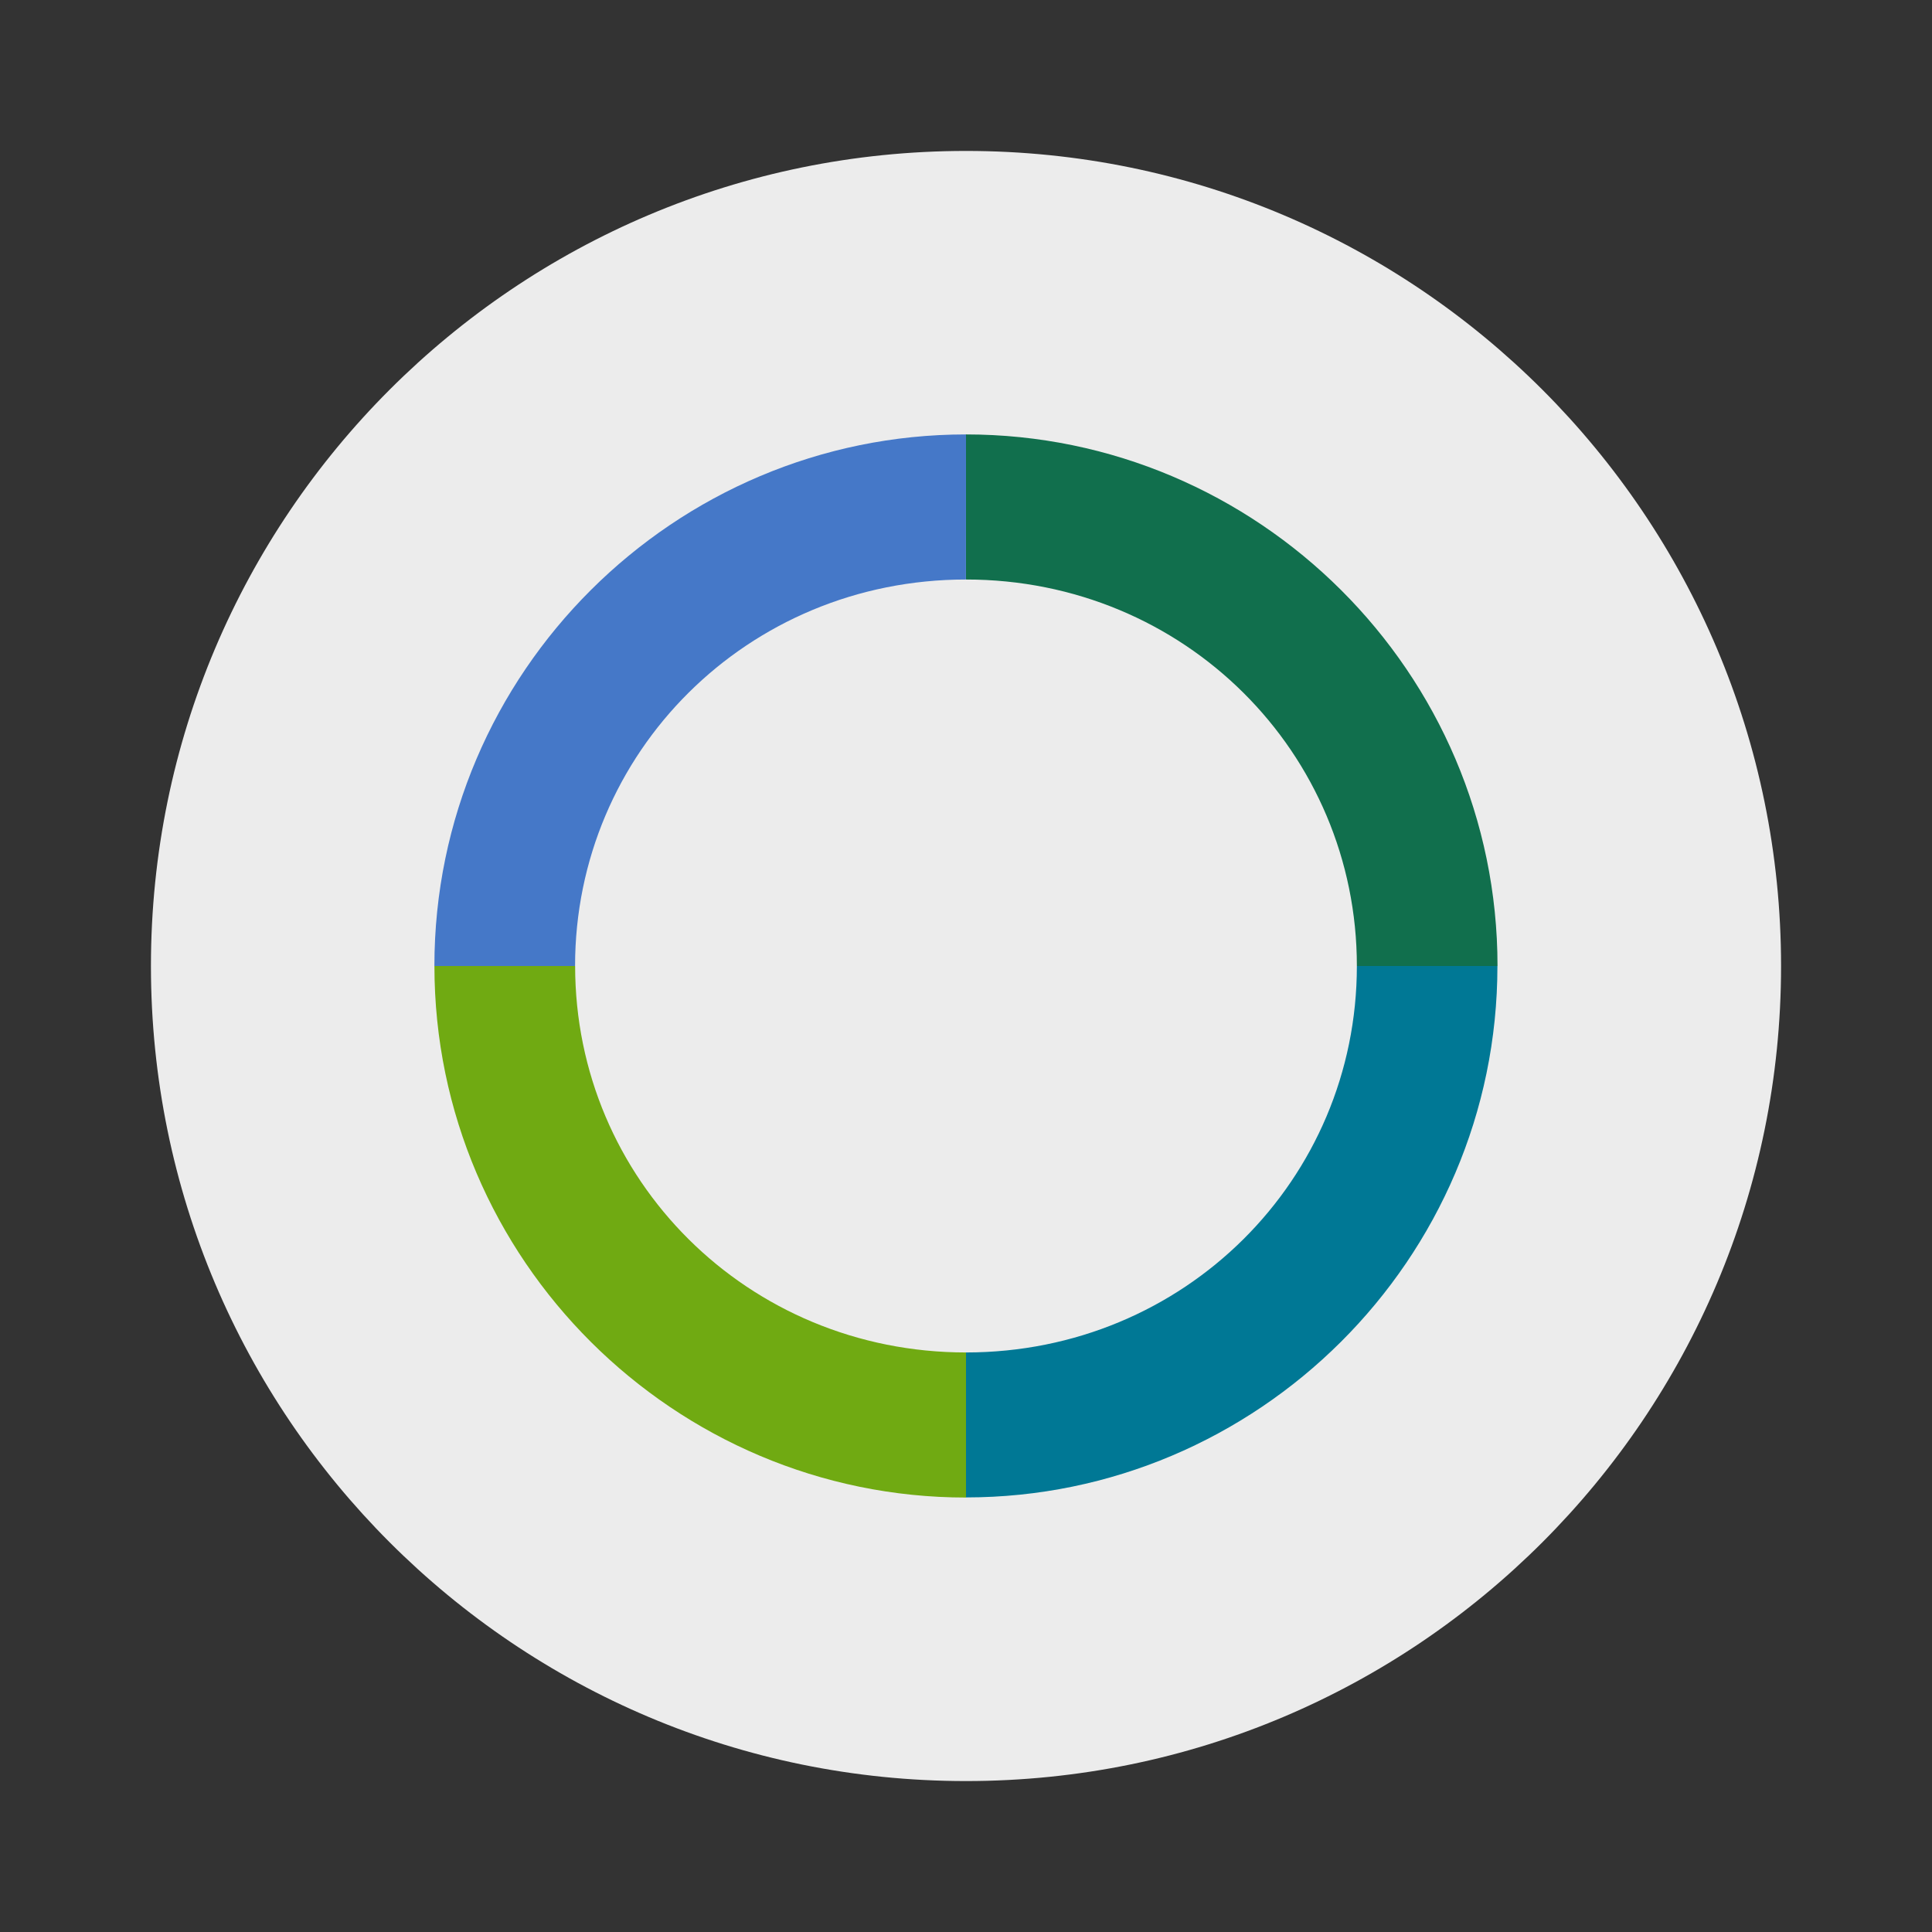 <svg xmlns="http://www.w3.org/2000/svg" width="64" height="64"><rect width="100%" height="100%" fill="#333333" stroke="none"/><path fill="#ececec" d="M32 5c14.912 0 27 12.088 27 27S46.911 59 32 59 5 46.911 5 32 17.088 5 32 5z"/><path fill="#4578c8" d="M32 14.391c-9.65 0-17.61 7.869-17.61 17.609h4.66c0-7.067 5.708-12.803 12.948-12.803"/><path fill="#116f4d" d="M32 14.391v4.806c7.24 0 12.948 5.737 12.948 12.803h4.659c0-9.74-7.96-17.609-17.608-17.609"/><path fill="#007895" d="M44.948 32c0 7.067-5.709 12.802-12.948 12.802v4.802c9.643 0 17.604-7.87 17.604-17.604"/><path fill="#70aa12" d="M14.391 32c0 9.74 7.96 17.608 17.609 17.608v-4.806c-7.24 0-12.948-5.737-12.948-12.802"/></svg>